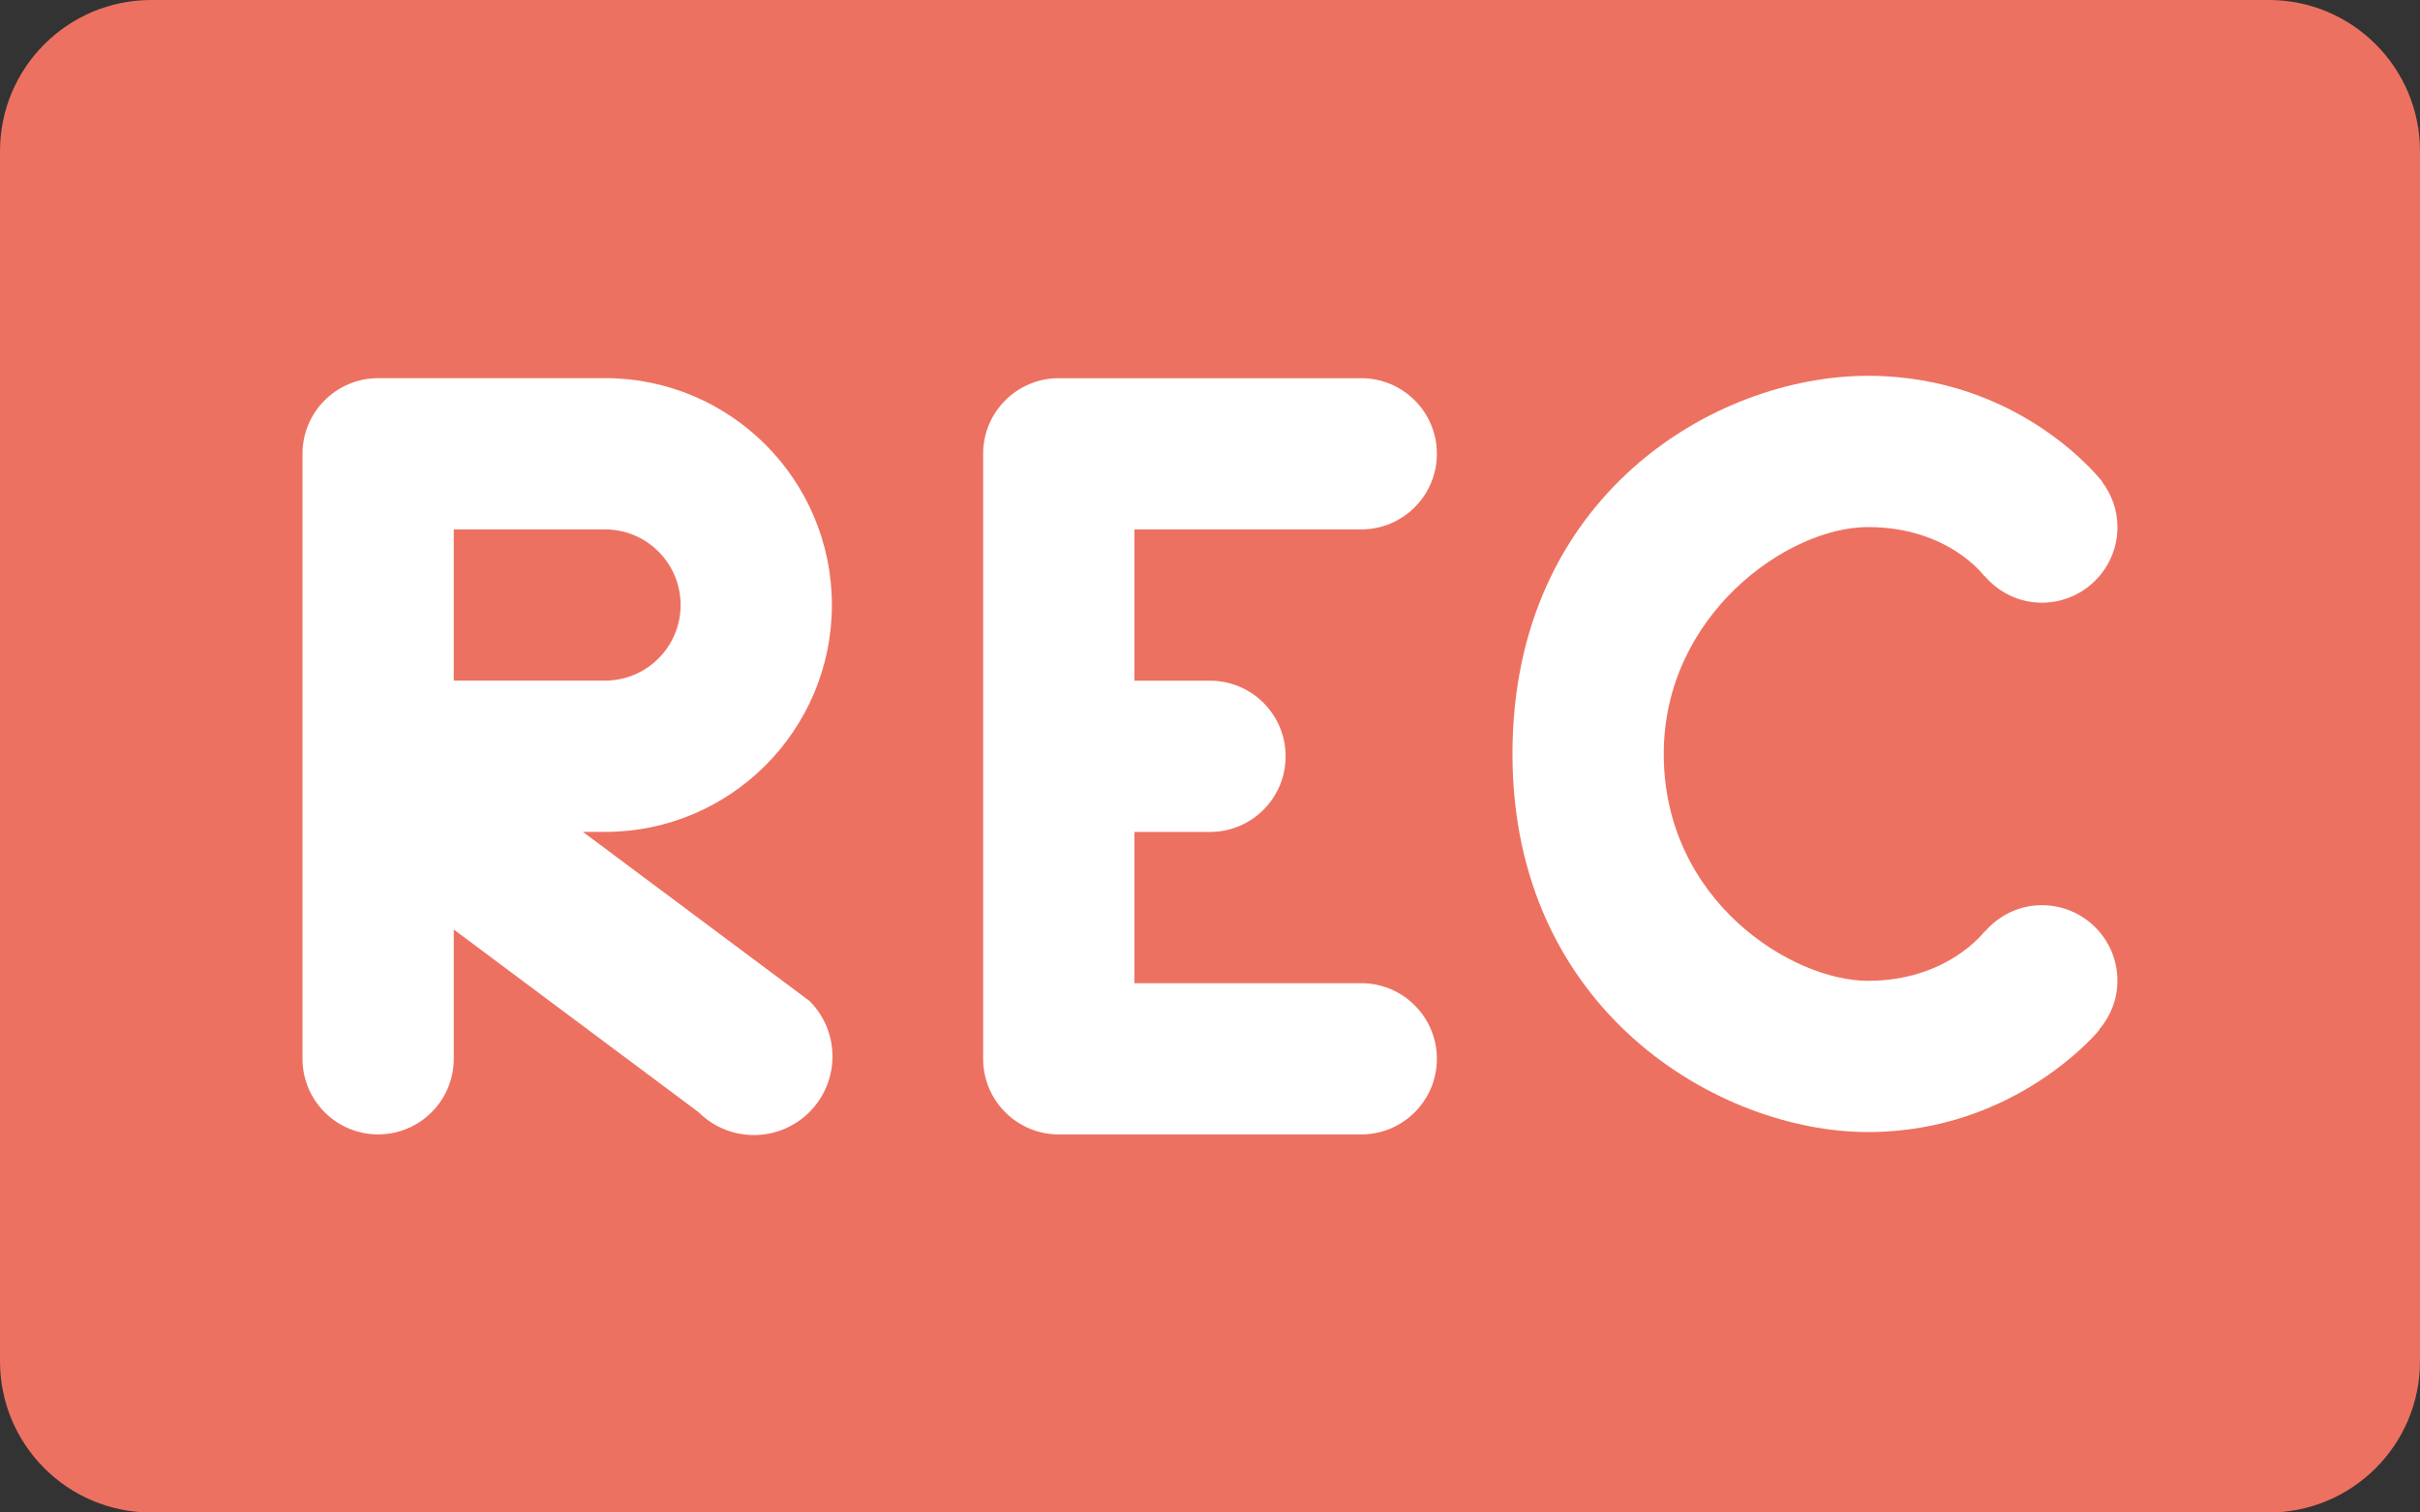 <?xml version="1.0" encoding="iso-8859-1"?>
<!-- Generator: Adobe Illustrator 16.0.0, SVG Export Plug-In . SVG Version: 6.00 Build 0)  -->
<!DOCTYPE svg PUBLIC "-//W3C//DTD SVG 1.1//EN" "http://www.w3.org/Graphics/SVG/1.1/DTD/svg11.dtd">
<svg version="1.1" id="Layer_1" xmlns="http://www.w3.org/2000/svg" xmlns:xlink="http://www.w3.org/1999/xlink" x="0px" y="0px"
	 width="64px" height="40px" viewBox="0 0 64 40" style="enable-background:new 0 0 64 40;" xml:space="preserve">
<rect x="0" y="0" width="64" height="40" fill="#333333" stroke="none"/>
<g id="Label_2_">
	<g>
		<path style="fill:#ED7161;" d="M60,0H4C1.79,0,0,1.791,0,4v32c0,2.209,1.79,4,4,4h56c2.209,0,4-1.791,4-4V4
			C64,1.791,62.209,0,60,0z"/>
	</g>
</g>
<g id="C_1_">
	<g>
		<path style="fill-rule:evenodd;clip-rule:evenodd;fill:#FFFFFF;" d="M54,23.939c-0.608,0-1.146,0.277-1.514,0.706l-0.007-0.006
			c0,0-0.968,1.3-3.079,1.3c-2.014,0-5.4-2.121-5.4-6c0-3.674,3.274-6,5.4-6c2.139,0,3.079,1.3,3.079,1.3l0.007-0.006
			c0.367,0.429,0.905,0.706,1.513,0.706c1.104,0,2-0.896,2-2c0-0.45-0.154-0.861-0.406-1.196l0.005-0.004c0,0-2.138-2.8-6.199-2.8
			c-4.063,0-9.4,3.188-9.4,10s5.486,10,9.4,10c3.929,0,6.119-2.699,6.119-2.699l-0.007-0.006c0.3-0.35,0.487-0.799,0.487-1.295
			C56,24.835,55.104,23.939,54,23.939z"/>
	</g>
</g>
<g id="E_1_">
	<g>
		<path style="fill-rule:evenodd;clip-rule:evenodd;fill:#FFFFFF;" d="M36,26.002h-6v-4h2c1.104,0,2-0.896,2-2c0-1.105-0.896-2-2-2
			h-2v-4.001h6c1.104,0,2-0.896,2-1.999c0-1.105-0.896-2-2-2h-8c-1.104,0-2,0.895-2,2v16c0,1.104,0.896,2,2,2h8c1.104,0,2-0.896,2-2
			C38,26.896,37.104,26.002,36,26.002z"/>
	</g>
</g>
<g id="R_1_">
	<g>
		<path style="fill-rule:evenodd;clip-rule:evenodd;fill:#FFFFFF;" d="M21.407,26.471l-5.991-4.47H16c3.313,0,6-2.687,6-6.001
			c0-3.313-2.687-6-6-6c-0.003,0-0.007,0.001-0.01,0.001H10c-1.104,0-2,0.896-2,2v16c0,1.104,0.896,2,2,2s2-0.896,2-2v-2v-1.419
			l6.469,4.827c0.812,0.812,2.127,0.812,2.938,0S22.219,27.281,21.407,26.471z M12,14.001h4c1.104,0,2,0.896,2,1.999
			c0,1.105-0.896,2-2,2v0.001h-4V14.001z"/>
	</g>
</g>
<g>
</g>
<g>
</g>
<g>
</g>
<g>
</g>
<g>
</g>
<g>
</g>
<g>
</g>
<g>
</g>
<g>
</g>
<g>
</g>
<g>
</g>
<g>
</g>
<g>
</g>
<g>
</g>
<g>
</g>
</svg>
